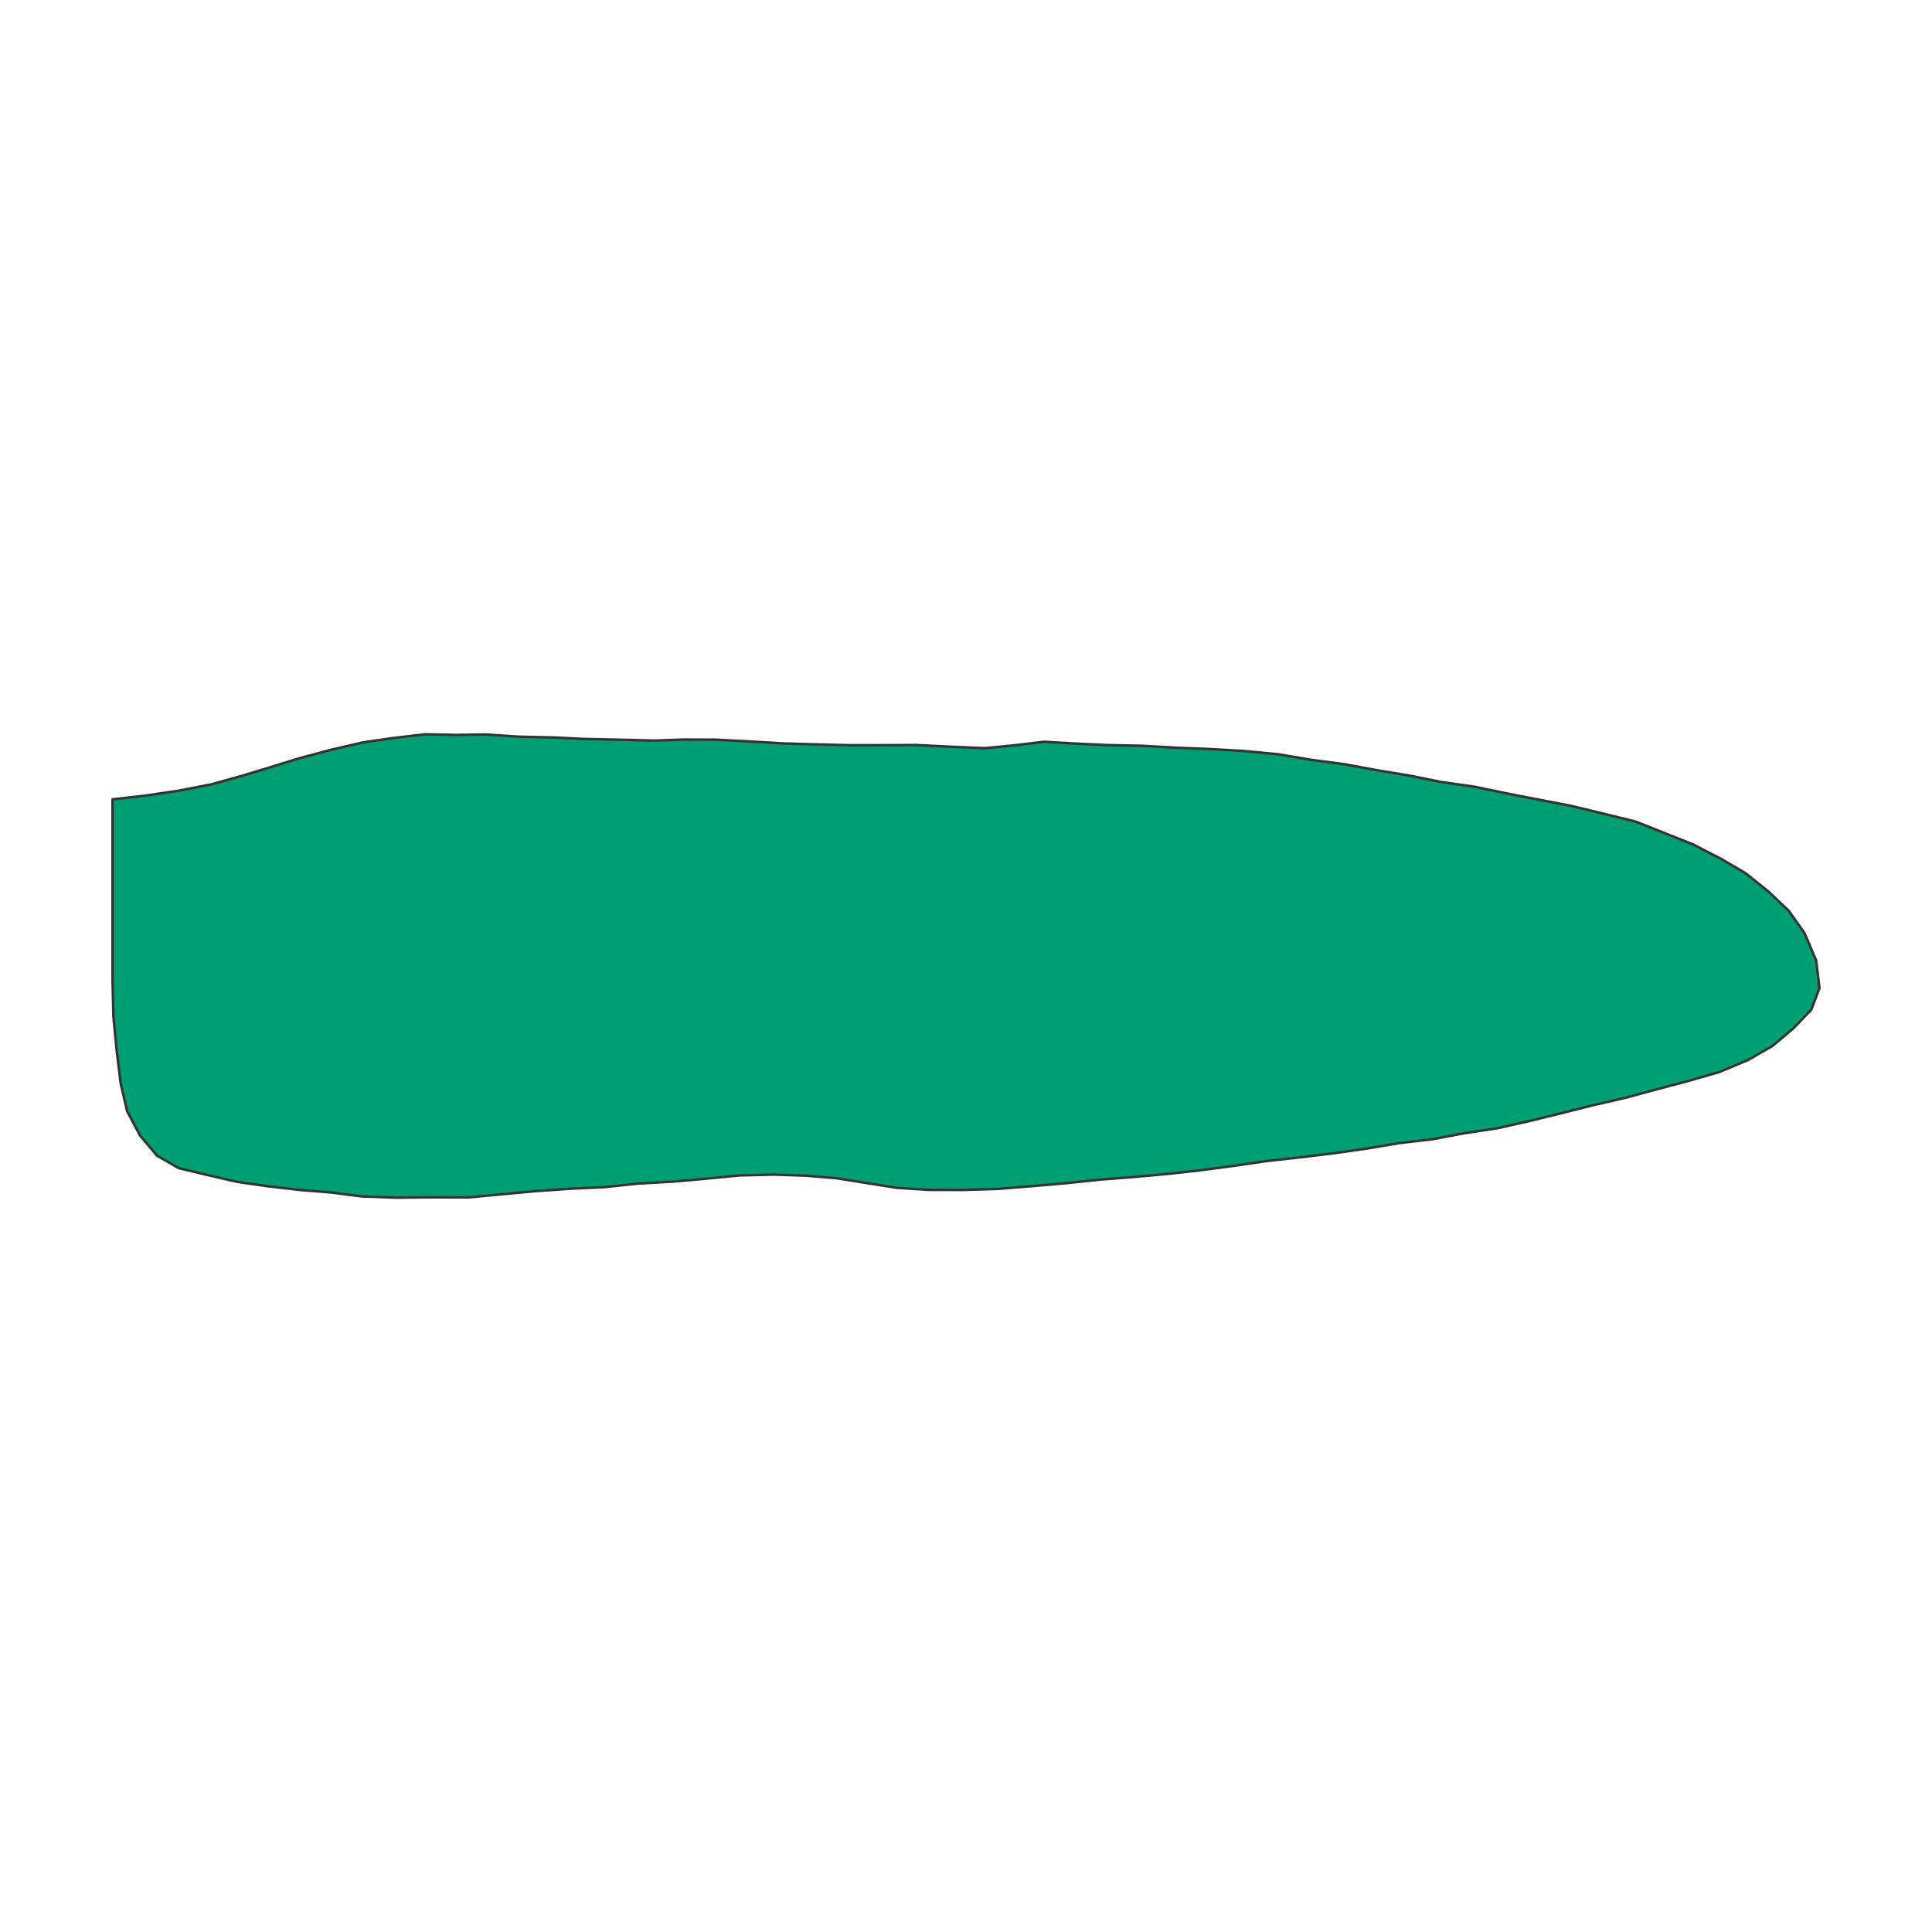 <?xml version="1.0" encoding="UTF-8"?>
<svg xmlns="http://www.w3.org/2000/svg" xmlns:xlink="http://www.w3.org/1999/xlink" width="576pt" height="576pt" viewBox="0 0 576 576" version="1.1">
<g id="surface19372">
<rect x="0" y="0" width="576" height="576" style="fill:rgb(100%,100%,100%);fill-opacity:1;stroke:none;"/>
<path style="fill-rule:nonzero;fill:rgb(0%,61.961%,45.098%);fill-opacity:1;stroke-width:0.75;stroke-linecap:round;stroke-linejoin:round;stroke:rgb(20%,20%,20%);stroke-opacity:1;stroke-miterlimit:10;" d="M 33.551 238.32 L 43.855 237.133 L 53.262 235.727 L 62.965 233.852 L 72.016 231.336 L 80.145 228.871 L 89.367 226.027 L 98.621 223.555 L 108.148 221.352 L 116.848 220.078 L 126.637 218.926 L 136.188 219.102 L 144.848 218.977 L 155.008 219.641 L 165.141 219.863 L 174.285 220.309 L 184.895 220.531 L 195.125 220.789 L 203.668 220.488 L 213.203 220.516 L 223.309 221.035 L 233.621 221.645 L 243.094 221.922 L 253.309 222.176 L 263.723 222.164 L 273.23 222.117 L 283.492 222.625 L 293.711 223.047 L 301.945 222.25 L 311.219 221.148 L 320.84 221.691 L 330.148 222.137 L 340.344 222.34 L 350.539 222.902 L 360.883 223.324 L 370.723 223.883 L 381.109 224.871 L 391.215 226.57 L 400.672 227.816 L 410.609 229.637 L 420.664 231.312 L 429.574 233.125 L 439.609 234.551 L 449.418 236.586 L 458.535 238.355 L 468.41 240.258 L 478.117 242.605 L 487.723 244.969 L 495.863 248.211 L 504.684 251.707 L 513.109 256.062 L 520.371 260.297 L 527.148 265.723 L 533.281 271.523 L 538.016 278.242 L 541.48 286.402 L 542.449 294.609 L 539.992 301.043 L 534.645 306.617 L 528.402 311.855 L 521.16 316.023 L 512.453 319.66 L 503.066 322.348 L 493.457 324.902 L 484.582 327.297 L 474.785 329.555 L 465.121 331.988 L 456.199 334.172 L 446.461 336.371 L 436.465 337.875 L 427.328 339.609 L 417.168 340.801 L 407.246 342.465 L 398.043 343.781 L 387.824 345.02 L 377.492 346.18 L 367.414 347.641 L 357.977 348.891 L 347.75 350.027 L 337.441 350.957 L 328.004 351.684 L 317.703 352.766 L 307.316 353.668 L 297.664 354.449 L 287.215 354.766 L 276.641 354.738 L 267.309 354.133 L 258.18 352.672 L 249.32 351.27 L 240.383 350.523 L 230.727 350.188 L 220.406 350.441 L 210.277 351.434 L 200.777 352.273 L 190.293 352.867 L 180 353.949 L 170.094 354.395 L 159.633 355.129 L 149.211 356.09 L 139.562 357 L 128.672 356.969 L 118.078 357.074 L 107.754 356.691 L 98.805 355.531 L 89.375 354.77 L 79.816 353.664 L 70.836 352.379 L 62.09 350.375 L 53.305 348.277 L 46.801 344.535 L 41.758 338.547 L 37.914 331.324 L 35.988 323.078 L 34.793 313.246 L 33.816 303.227 L 33.551 292.461 Z M 33.551 238.32 "/>
</g>
</svg>

